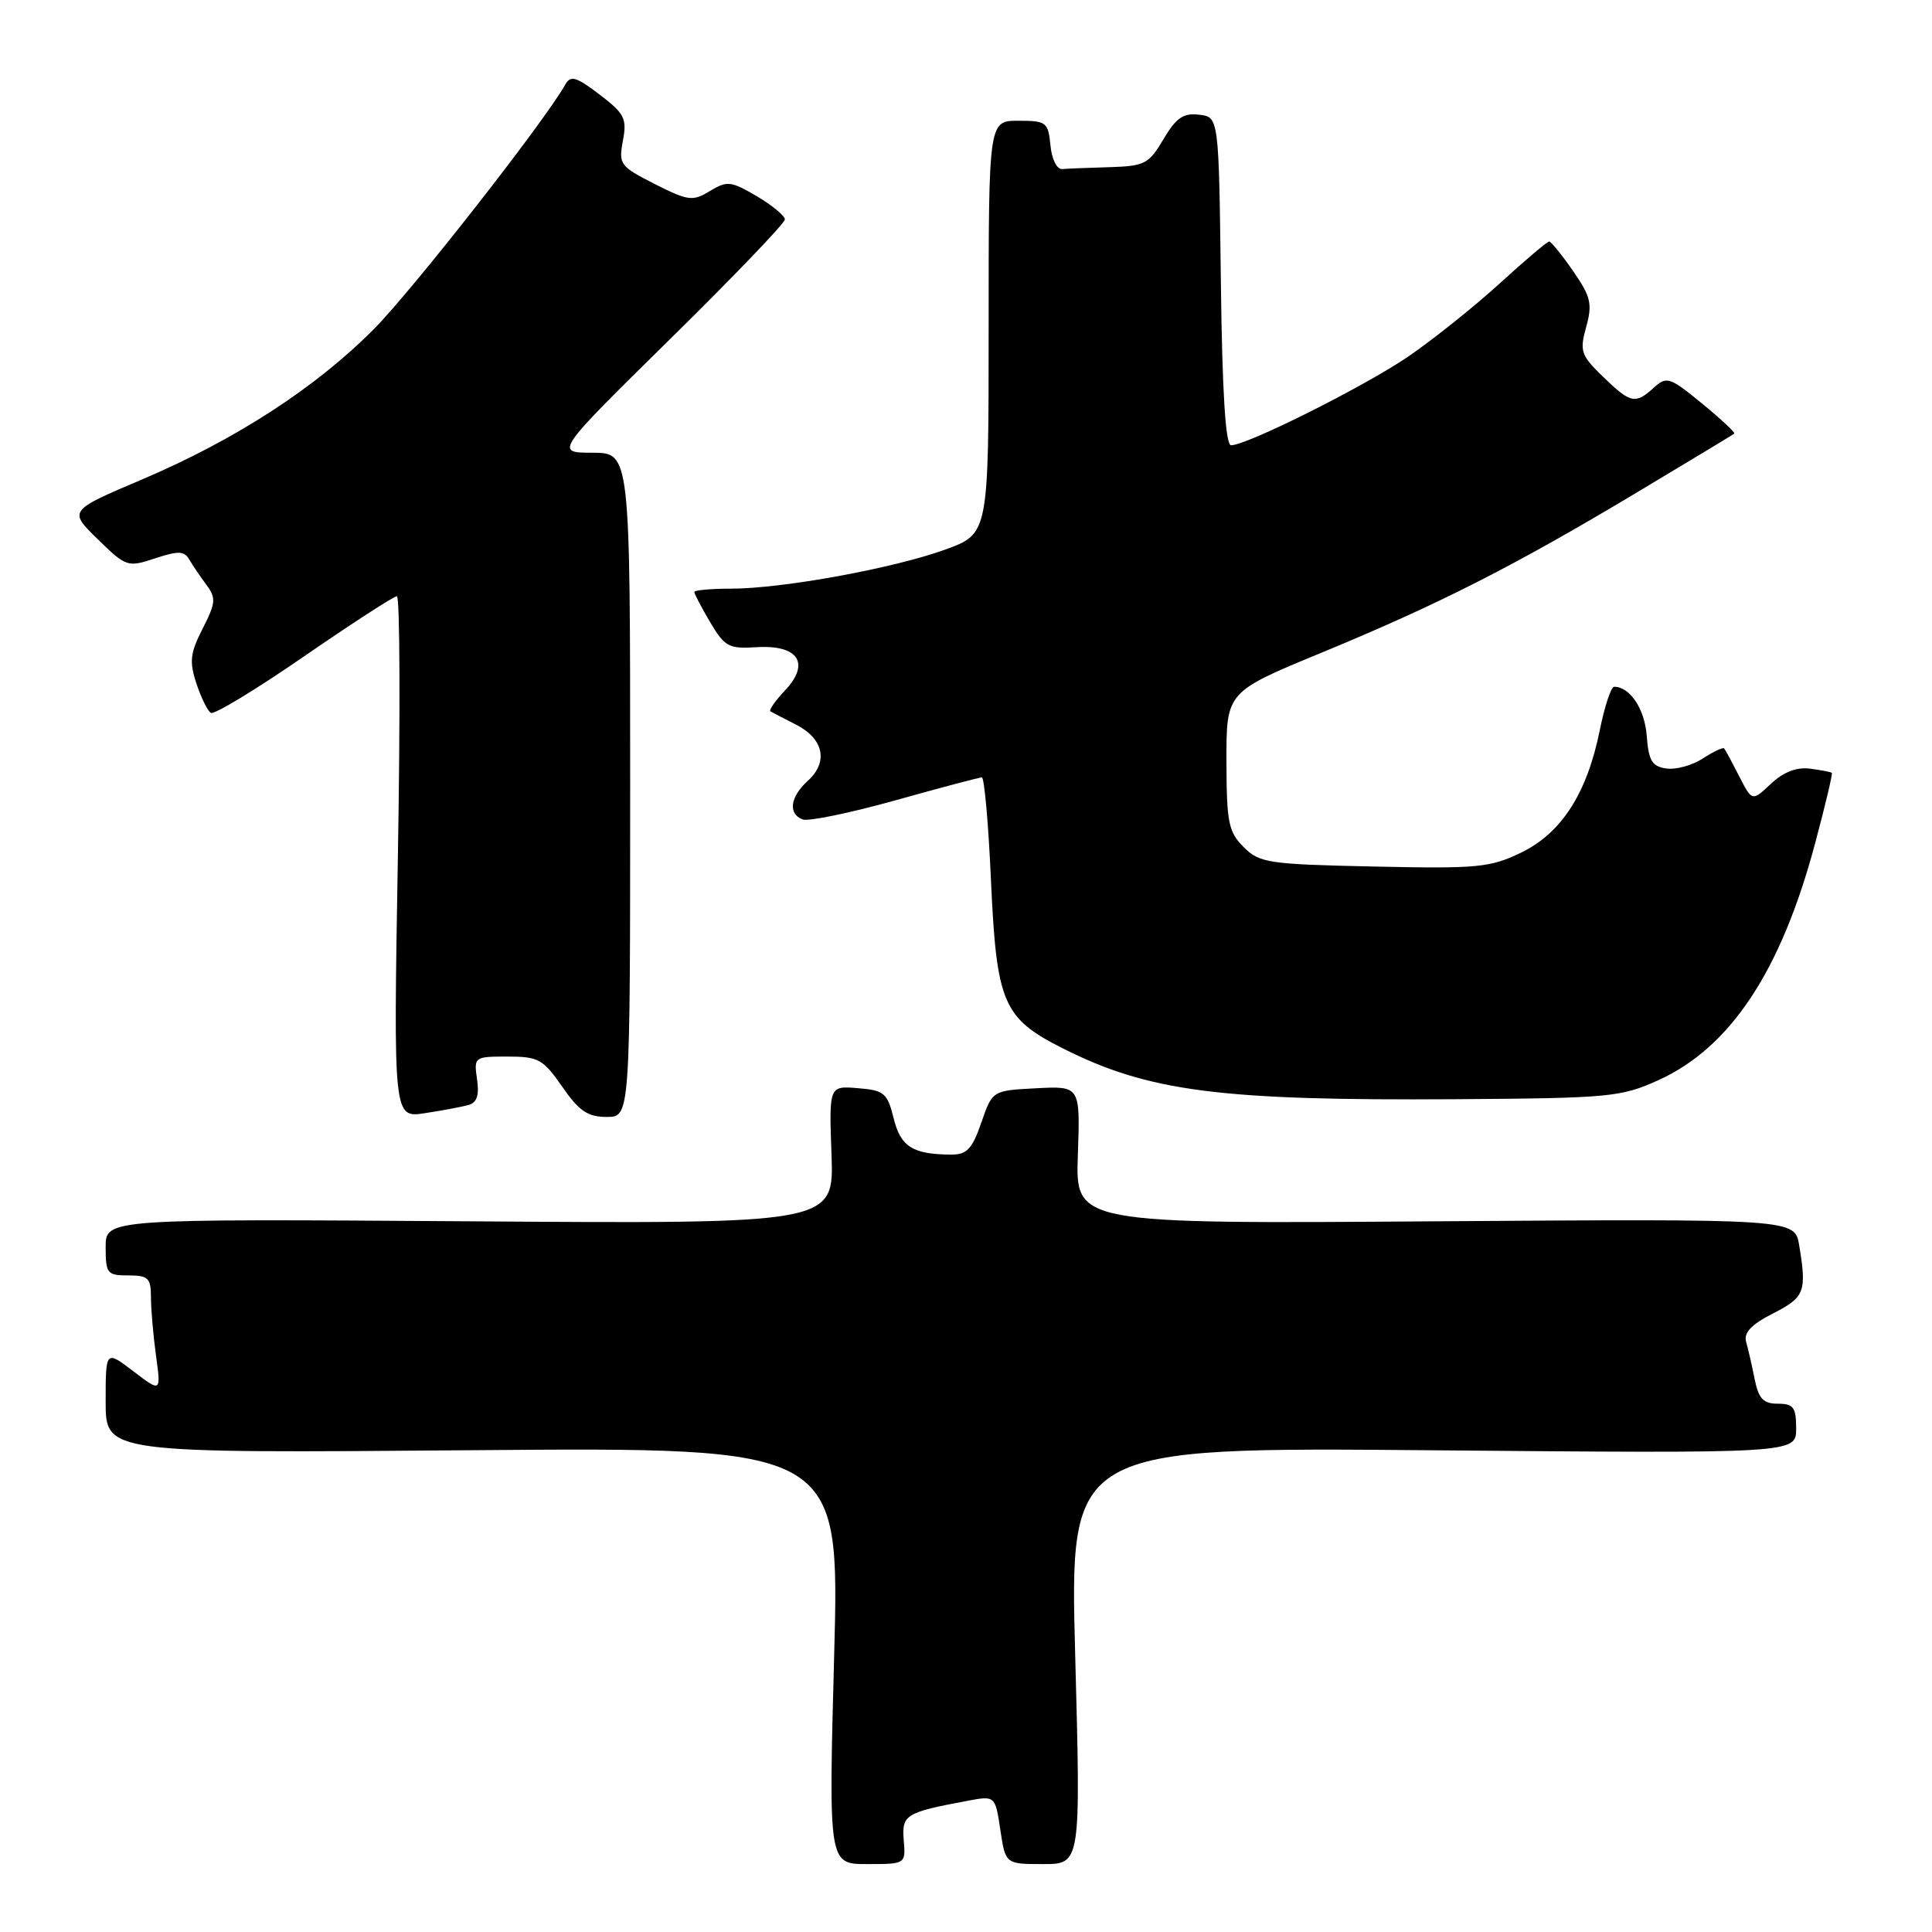 <?xml version="1.0" encoding="UTF-8" standalone="no"?>
<!DOCTYPE svg PUBLIC "-//W3C//DTD SVG 1.1//EN" "http://www.w3.org/Graphics/SVG/1.1/DTD/svg11.dtd" >
<svg xmlns="http://www.w3.org/2000/svg" xmlns:xlink="http://www.w3.org/1999/xlink" version="1.1" viewBox="0 0 256 256">
 <g >
 <path fill="currentColor"
d=" M 119.75 243.85 C 119.48 240.46 119.96 240.16 128.18 238.62 C 131.87 237.93 131.87 237.93 132.55 242.47 C 133.23 247.00 133.23 247.00 138.22 247.00 C 143.21 247.00 143.21 247.00 142.47 219.37 C 141.73 191.75 141.73 191.75 189.87 192.17 C 238.00 192.59 238.00 192.59 238.00 189.30 C 238.00 186.48 237.65 186.00 235.58 186.00 C 233.65 186.00 233.03 185.34 232.50 182.75 C 232.15 180.96 231.64 178.73 231.37 177.80 C 231.03 176.58 232.06 175.50 234.95 174.03 C 239.14 171.89 239.42 171.17 238.40 165.00 C 237.82 161.50 237.82 161.50 190.16 161.83 C 142.50 162.17 142.50 162.17 142.82 153.03 C 143.14 143.90 143.14 143.90 137.32 144.20 C 131.50 144.50 131.50 144.50 130.03 148.75 C 128.82 152.25 128.12 153.00 126.03 152.99 C 120.93 152.96 119.34 151.95 118.41 148.17 C 117.58 144.83 117.16 144.47 113.68 144.19 C 109.85 143.87 109.85 143.87 110.18 153.02 C 110.50 162.17 110.50 162.17 62.25 161.83 C 14.00 161.50 14.00 161.50 14.00 165.25 C 14.00 168.75 14.20 169.00 17.00 169.00 C 19.63 169.00 20.00 169.35 20.00 171.86 C 20.00 173.43 20.30 176.92 20.67 179.61 C 21.34 184.50 21.34 184.50 17.67 181.70 C 14.00 178.90 14.00 178.90 14.00 185.73 C 14.00 192.56 14.00 192.56 62.63 192.16 C 111.27 191.76 111.27 191.76 110.53 219.38 C 109.79 247.00 109.79 247.00 114.90 247.00 C 120.01 247.00 120.01 247.00 119.75 243.85 Z  M 62.08 146.42 C 63.20 146.10 63.52 145.12 63.21 142.99 C 62.78 140.05 62.85 140.00 67.25 140.00 C 71.35 140.00 71.96 140.34 74.50 144.00 C 76.73 147.22 77.88 148.00 80.39 148.00 C 83.50 148.00 83.50 148.00 83.50 104.00 C 83.50 60.00 83.50 60.00 78.50 59.99 C 73.50 59.98 73.50 59.98 88.75 44.97 C 97.14 36.72 104.00 29.57 104.00 29.08 C 104.00 28.60 102.33 27.21 100.28 26.00 C 96.86 23.99 96.35 23.93 94.07 25.31 C 91.78 26.70 91.21 26.63 86.75 24.38 C 82.16 22.05 81.95 21.77 82.54 18.64 C 83.09 15.71 82.76 15.05 79.45 12.53 C 76.36 10.17 75.61 9.95 74.91 11.19 C 72.19 16.06 54.64 38.47 49.51 43.64 C 41.78 51.41 31.21 58.26 18.80 63.54 C 9.08 67.67 9.08 67.67 12.94 71.44 C 16.71 75.12 16.90 75.19 20.54 73.99 C 23.62 72.97 24.42 72.99 25.07 74.13 C 25.51 74.88 26.53 76.39 27.34 77.48 C 28.65 79.24 28.60 79.87 26.85 83.30 C 25.19 86.54 25.07 87.67 26.02 90.55 C 26.64 92.43 27.50 94.19 27.94 94.46 C 28.37 94.73 33.93 91.36 40.29 86.97 C 46.66 82.59 52.19 79.00 52.59 79.00 C 52.99 79.00 53.05 94.56 52.72 113.58 C 52.13 148.15 52.13 148.15 56.31 147.50 C 58.62 147.15 61.21 146.66 62.08 146.42 Z  M 219.74 143.13 C 229.27 138.82 235.98 128.70 240.50 111.79 C 241.85 106.75 242.85 102.53 242.73 102.41 C 242.60 102.29 241.30 102.04 239.83 101.85 C 238.05 101.62 236.31 102.30 234.65 103.86 C 232.16 106.20 232.16 106.20 230.45 102.85 C 229.51 101.01 228.62 99.35 228.46 99.17 C 228.30 98.99 227.04 99.59 225.64 100.50 C 224.25 101.41 222.08 102.01 220.81 101.83 C 218.90 101.56 218.45 100.81 218.20 97.50 C 217.93 93.93 215.98 91.00 213.88 91.00 C 213.47 91.00 212.62 93.59 211.98 96.75 C 210.29 105.13 206.91 110.38 201.55 112.98 C 197.45 114.96 195.79 115.12 182.06 114.82 C 168.02 114.52 166.90 114.35 164.79 112.24 C 162.77 110.22 162.53 108.98 162.51 100.83 C 162.50 91.69 162.50 91.69 175.00 86.53 C 190.63 80.08 200.49 75.07 216.73 65.35 C 223.76 61.14 229.64 57.59 229.80 57.46 C 229.97 57.33 228.05 55.54 225.53 53.47 C 221.25 49.96 220.84 49.83 219.15 51.36 C 216.68 53.60 216.08 53.47 212.40 49.91 C 209.47 47.07 209.29 46.53 210.18 43.32 C 211.02 40.26 210.80 39.32 208.44 35.91 C 206.95 33.76 205.52 32.00 205.27 32.00 C 205.02 32.00 202.04 34.52 198.66 37.61 C 195.27 40.69 189.85 45.02 186.62 47.23 C 180.83 51.19 165.24 59.00 163.12 59.00 C 162.39 59.00 161.95 52.03 161.77 37.25 C 161.50 15.50 161.50 15.50 158.88 15.20 C 156.79 14.95 155.84 15.61 154.16 18.45 C 152.23 21.72 151.68 22.01 147.03 22.15 C 144.27 22.23 141.44 22.34 140.75 22.40 C 140.04 22.46 139.36 21.09 139.19 19.25 C 138.89 16.19 138.65 16.00 134.94 16.00 C 131.00 16.00 131.00 16.00 131.00 43.37 C 131.00 70.73 131.00 70.73 125.25 72.82 C 118.40 75.31 103.67 78.00 96.87 78.00 C 94.19 78.00 92.00 78.20 92.00 78.44 C 92.00 78.69 92.95 80.49 94.10 82.45 C 96.02 85.69 96.57 85.99 100.21 85.76 C 105.75 85.40 107.41 87.87 104.05 91.45 C 102.73 92.85 101.85 94.11 102.08 94.25 C 102.31 94.39 103.85 95.19 105.50 96.03 C 109.15 97.90 109.79 100.97 107.04 103.46 C 104.69 105.59 104.39 107.83 106.35 108.58 C 107.09 108.87 112.61 107.73 118.60 106.06 C 124.60 104.38 129.77 103.01 130.10 103.01 C 130.42 103.00 130.97 109.06 131.30 116.46 C 132.04 132.93 132.88 134.90 140.80 138.90 C 152.18 144.64 161.61 145.86 193.00 145.65 C 213.31 145.51 214.79 145.37 219.74 143.13 Z "/>
</g>
</svg>